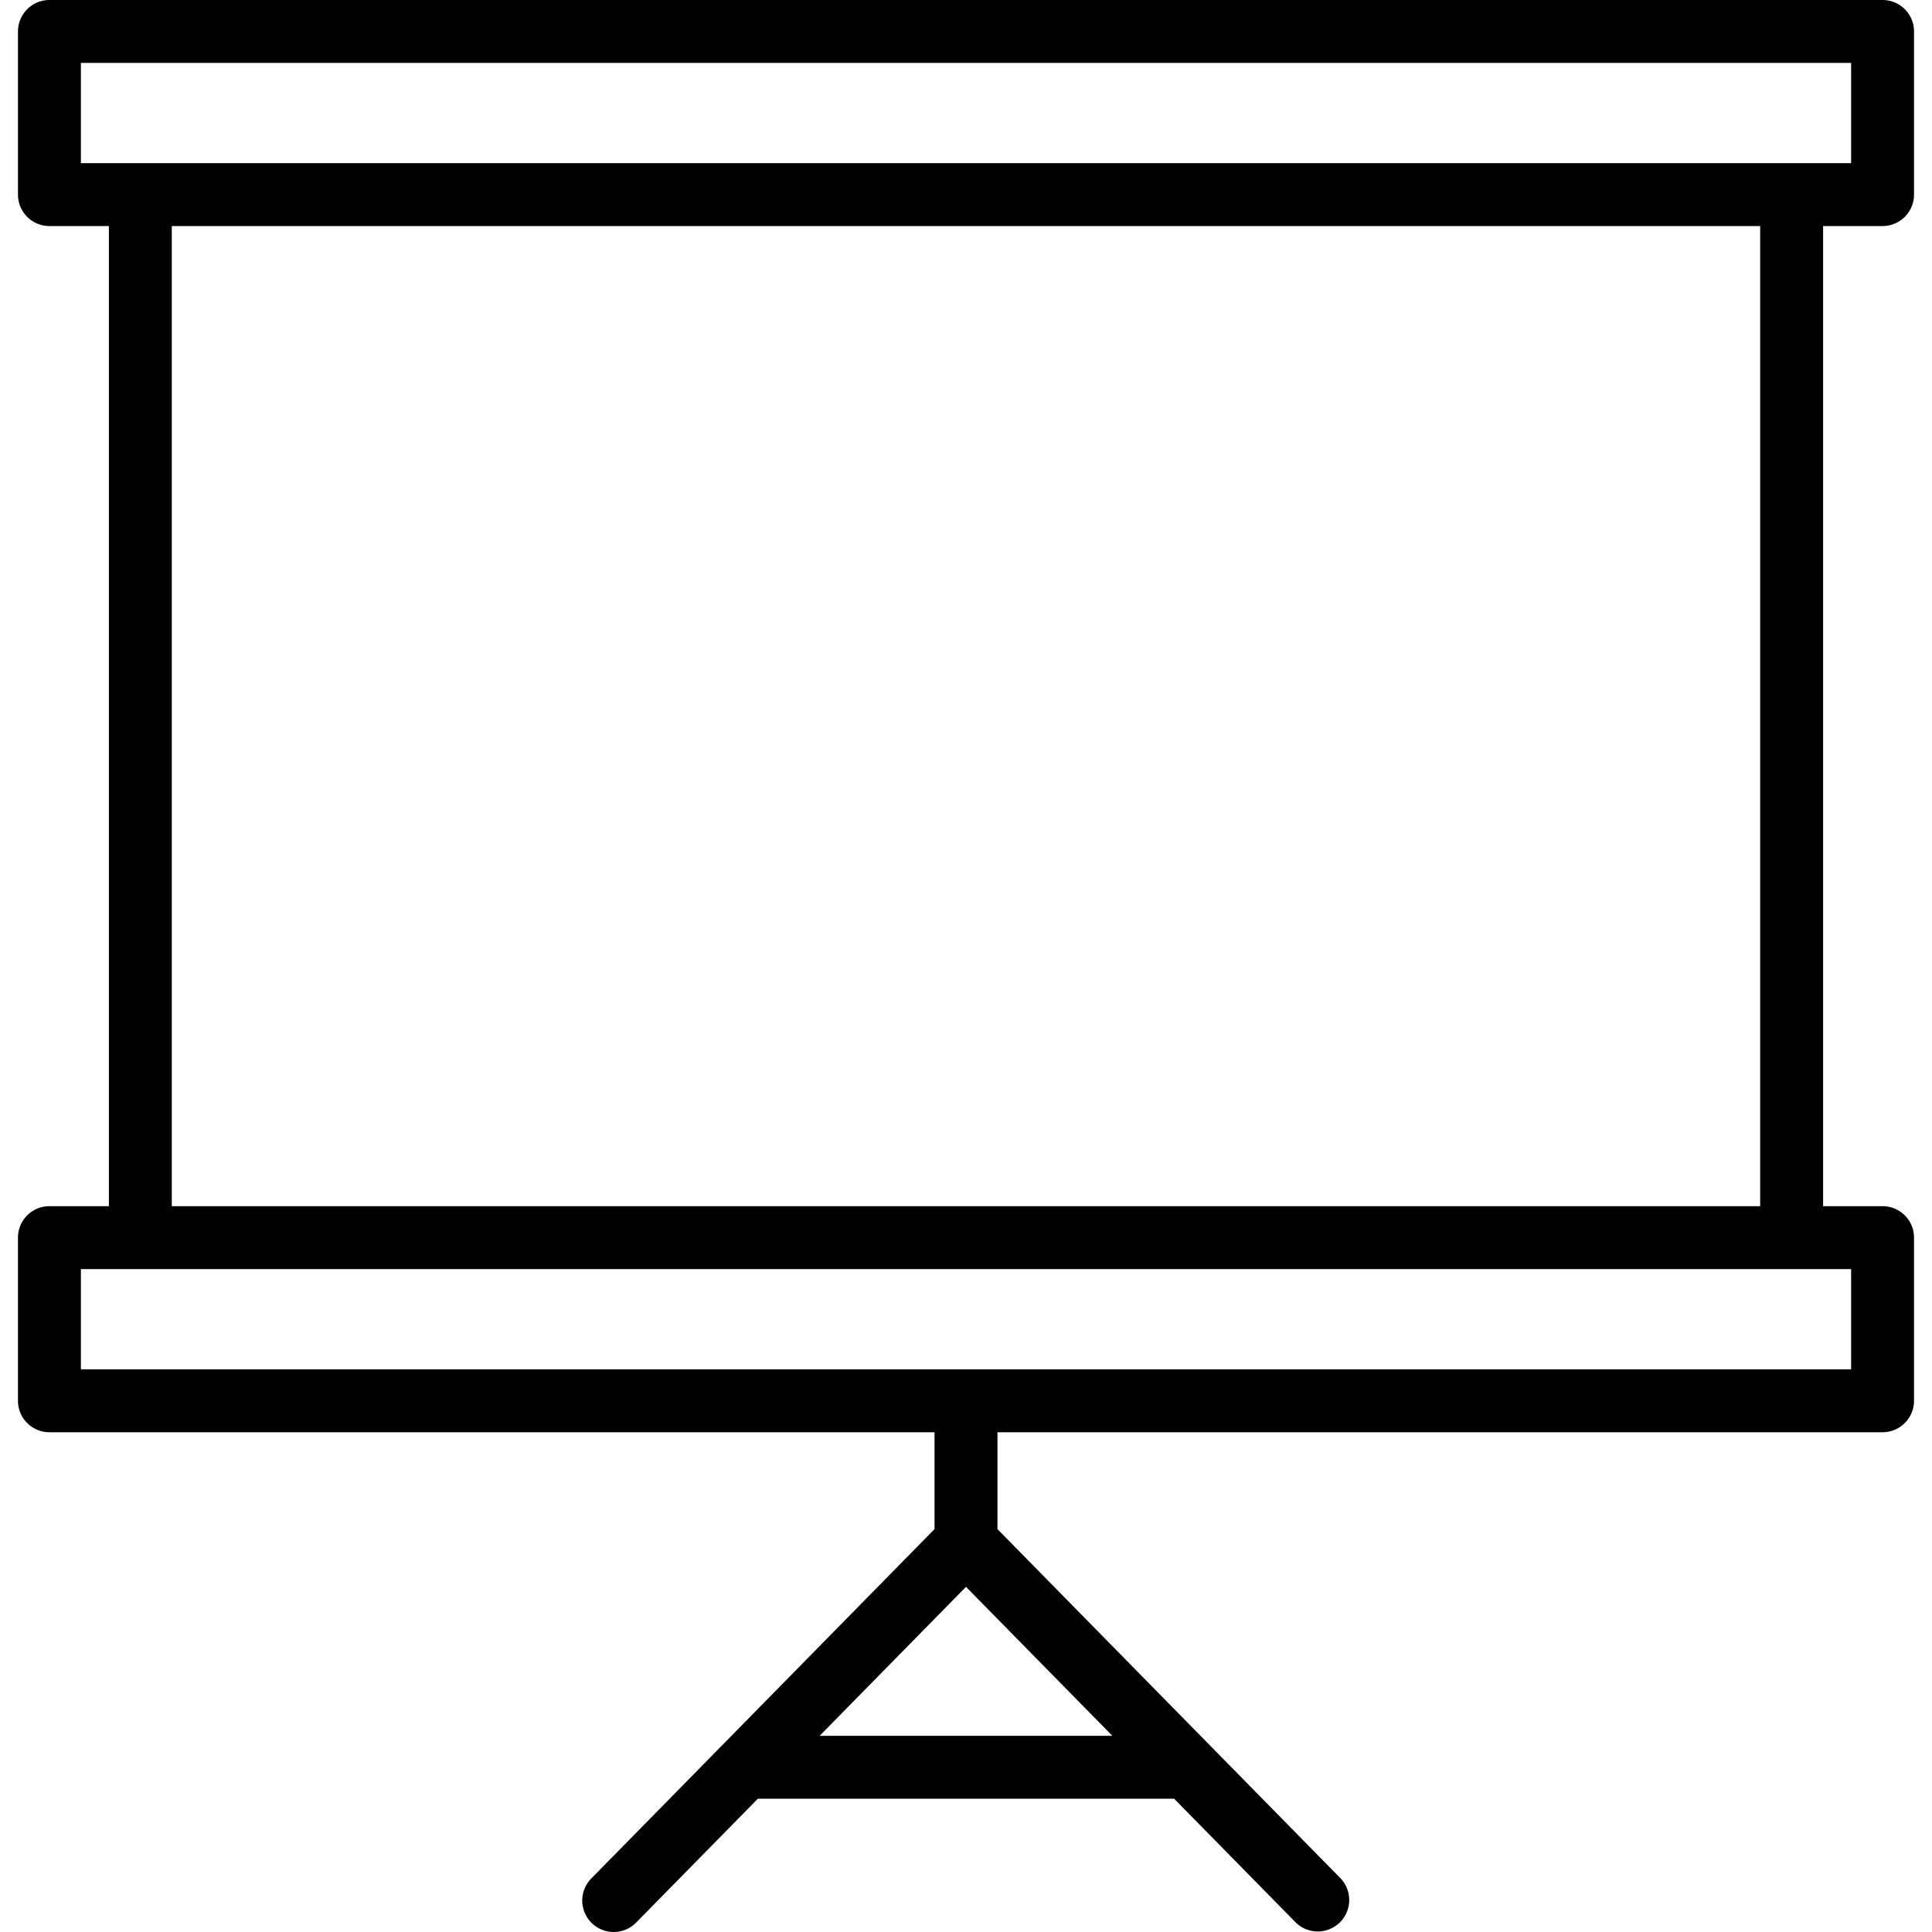 <svg xmlns="http://www.w3.org/2000/svg" xml:space="preserve" width="120" height="120">
    <path d="M116.93 14.04a1.954 1.954 0 0 0 1.953-1.953V1.954c0-1.08-.875-1.954-1.954-1.954H3.071a1.954 1.954 0 0 0-1.954 1.954v10.133c0 1.08.875 1.954 1.954 1.954h3.693v60.877H3.07a1.954 1.954 0 0 0-1.954 1.954v10.133c0 1.08.875 1.954 1.954 1.954h54.975v6.017l-21.32 21.701a1.953 1.953 0 1 0 2.787 2.738l7.56-7.694h25.855l7.56 7.694a1.954 1.954 0 0 0 2.787-2.738l-21.32-21.701v-6.017h54.975a1.954 1.954 0 0 0 1.954-1.954V76.872c0-1.08-.875-1.954-1.954-1.954h-3.693V14.041Zm-47.841 93.773H50.91L60 98.562zm45.887-28.988v6.226H5.024v-6.226h106.259zM10.67 74.918V14.04h98.658v60.877ZM5.024 10.133V3.907h109.952v6.226z"/>
</svg>
